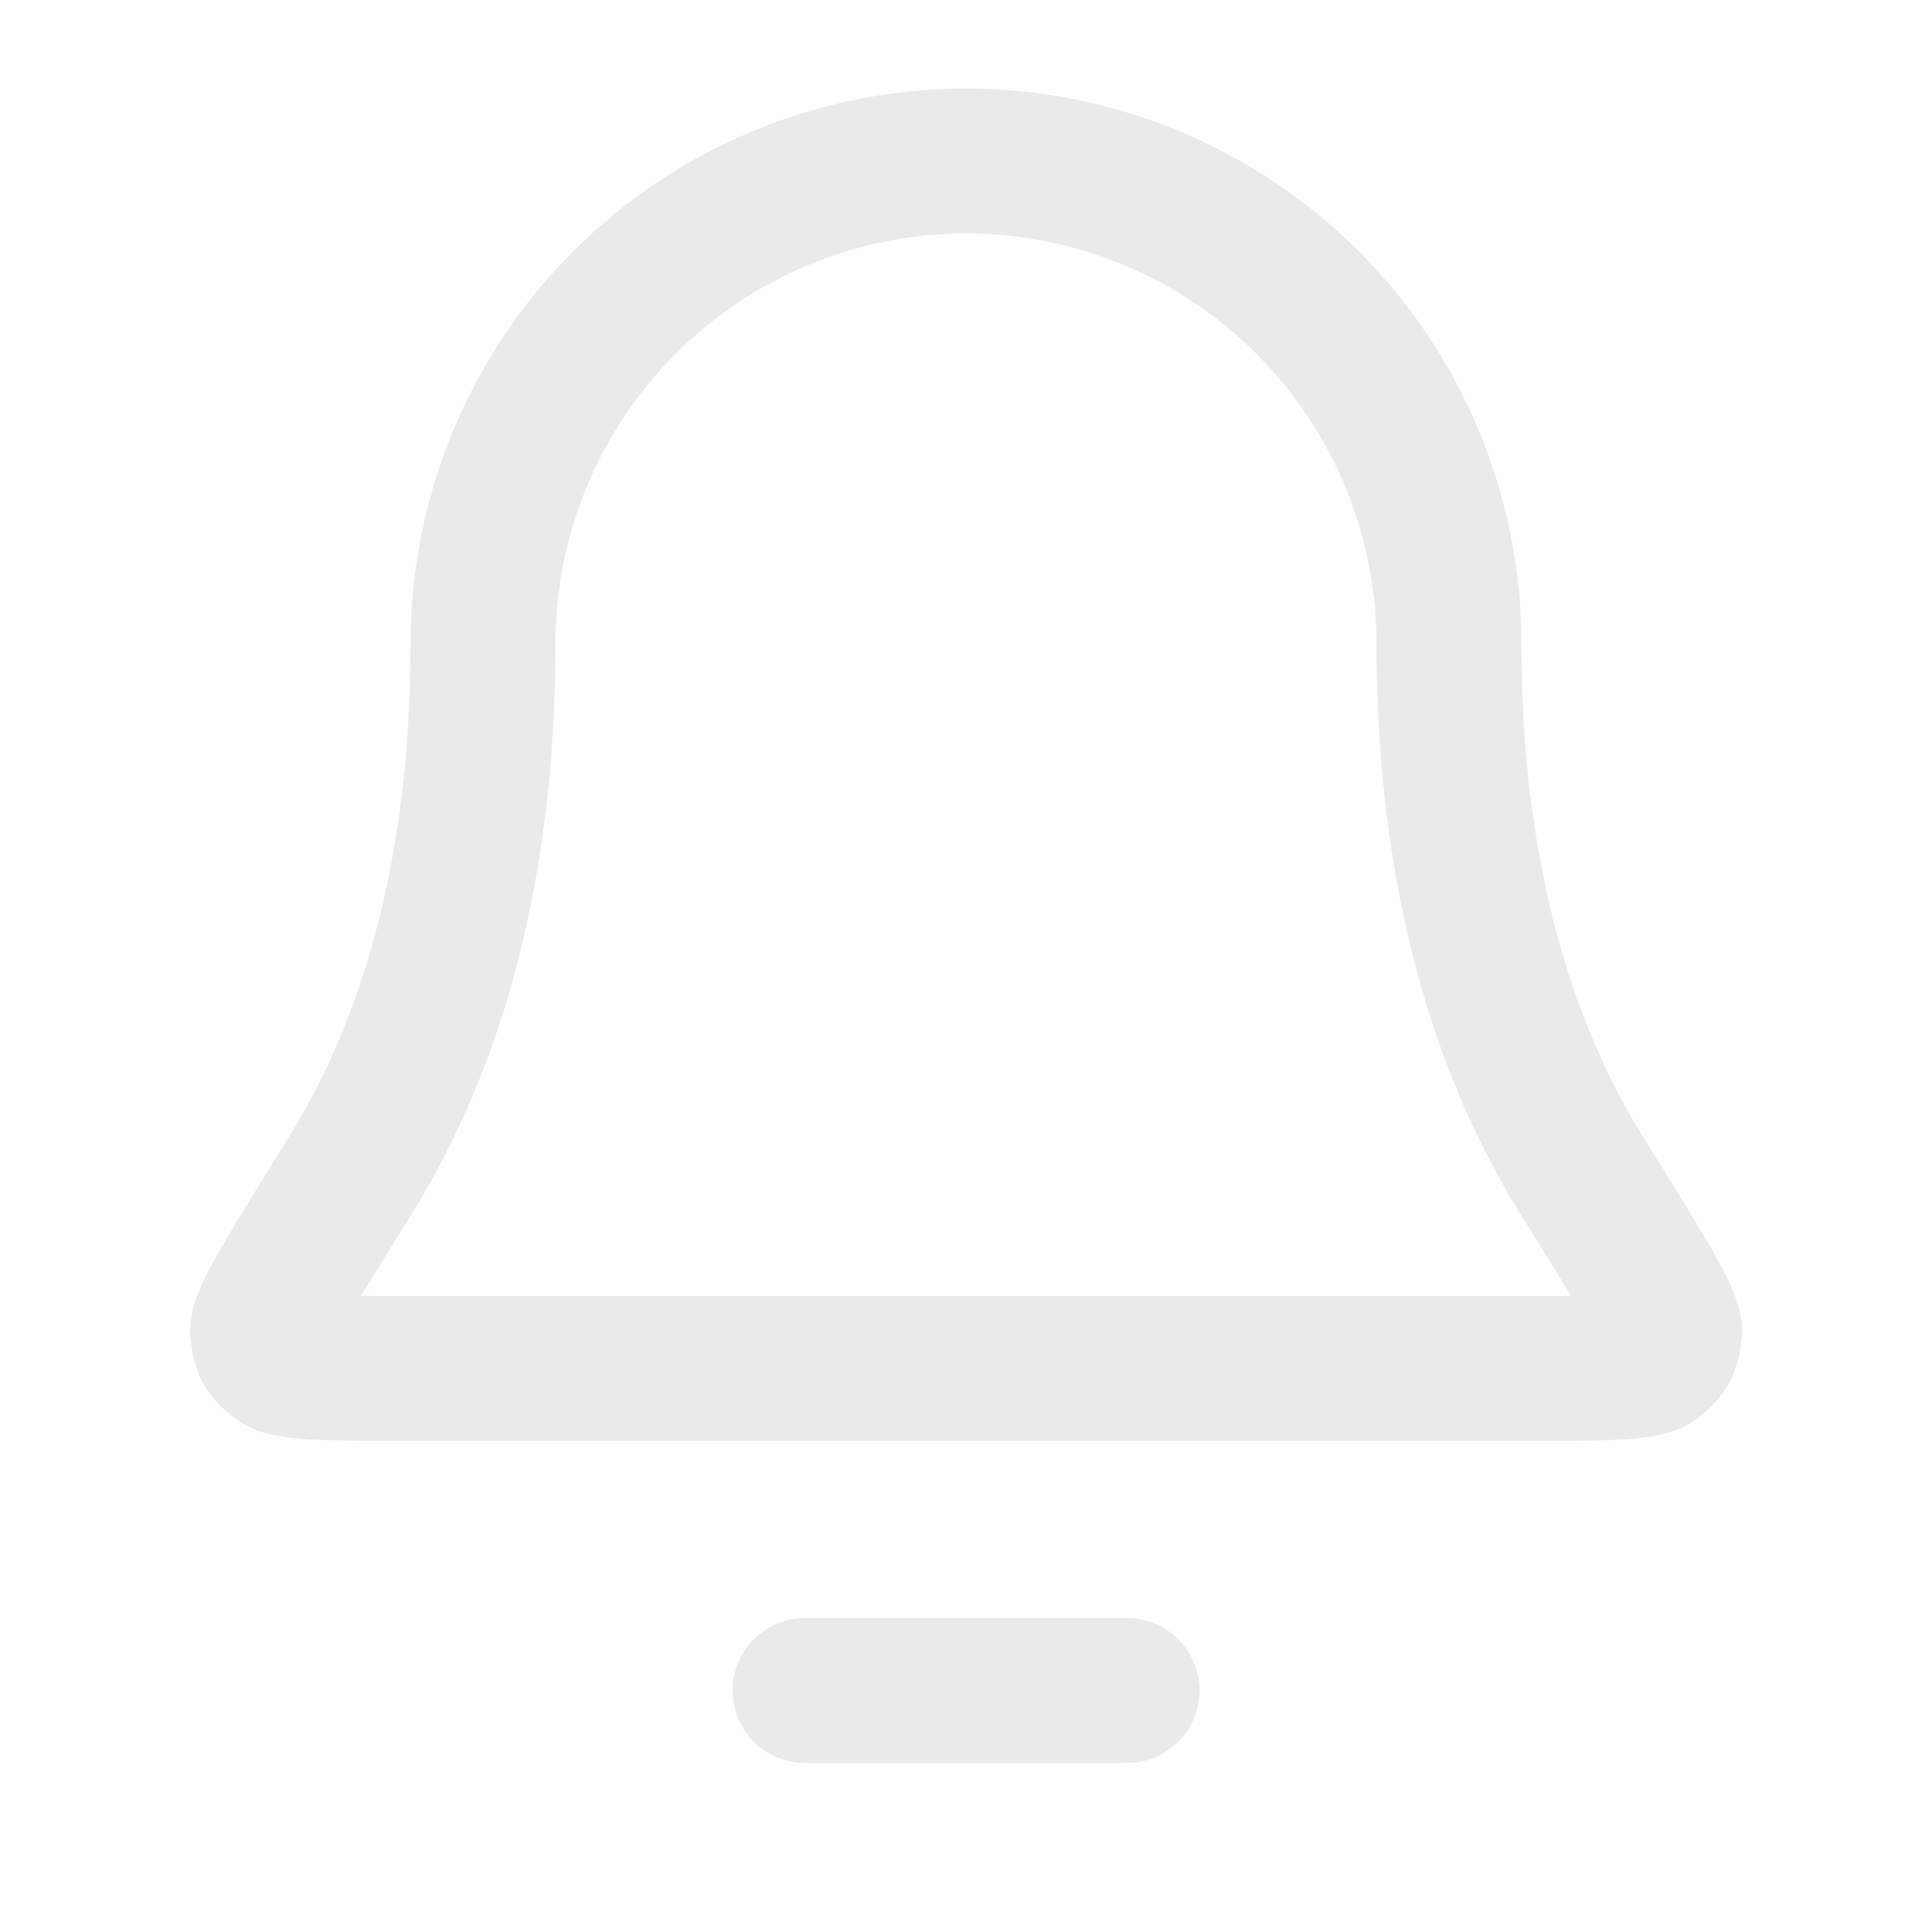 <svg xmlns="http://www.w3.org/2000/svg" width="20" height="20" viewBox="0 0 20 20" fill="none">
    <path d="M11.667 17.5H8.334M15 6.667C15 5.341 14.473 4.069 13.536 3.131C12.598 2.194 11.326 1.667 10 1.667C8.674 1.667 7.402 2.194 6.465 3.131C5.527 4.069 5 5.341 5 6.667C5 9.242 4.351 11.005 3.625 12.171C3.013 13.155 2.707 13.647 2.718 13.784C2.731 13.936 2.763 13.994 2.885 14.085C2.996 14.167 3.494 14.167 4.491 14.167H15.51C16.506 14.167 17.005 14.167 17.116 14.085C17.238 13.994 17.27 13.936 17.282 13.784C17.294 13.647 16.988 13.155 16.376 12.171C15.65 11.005 15 9.242 15 6.667Z"
          stroke="#E9E9E9" stroke-width="1.5" stroke-linecap="round" stroke-linejoin="round"/>
</svg>